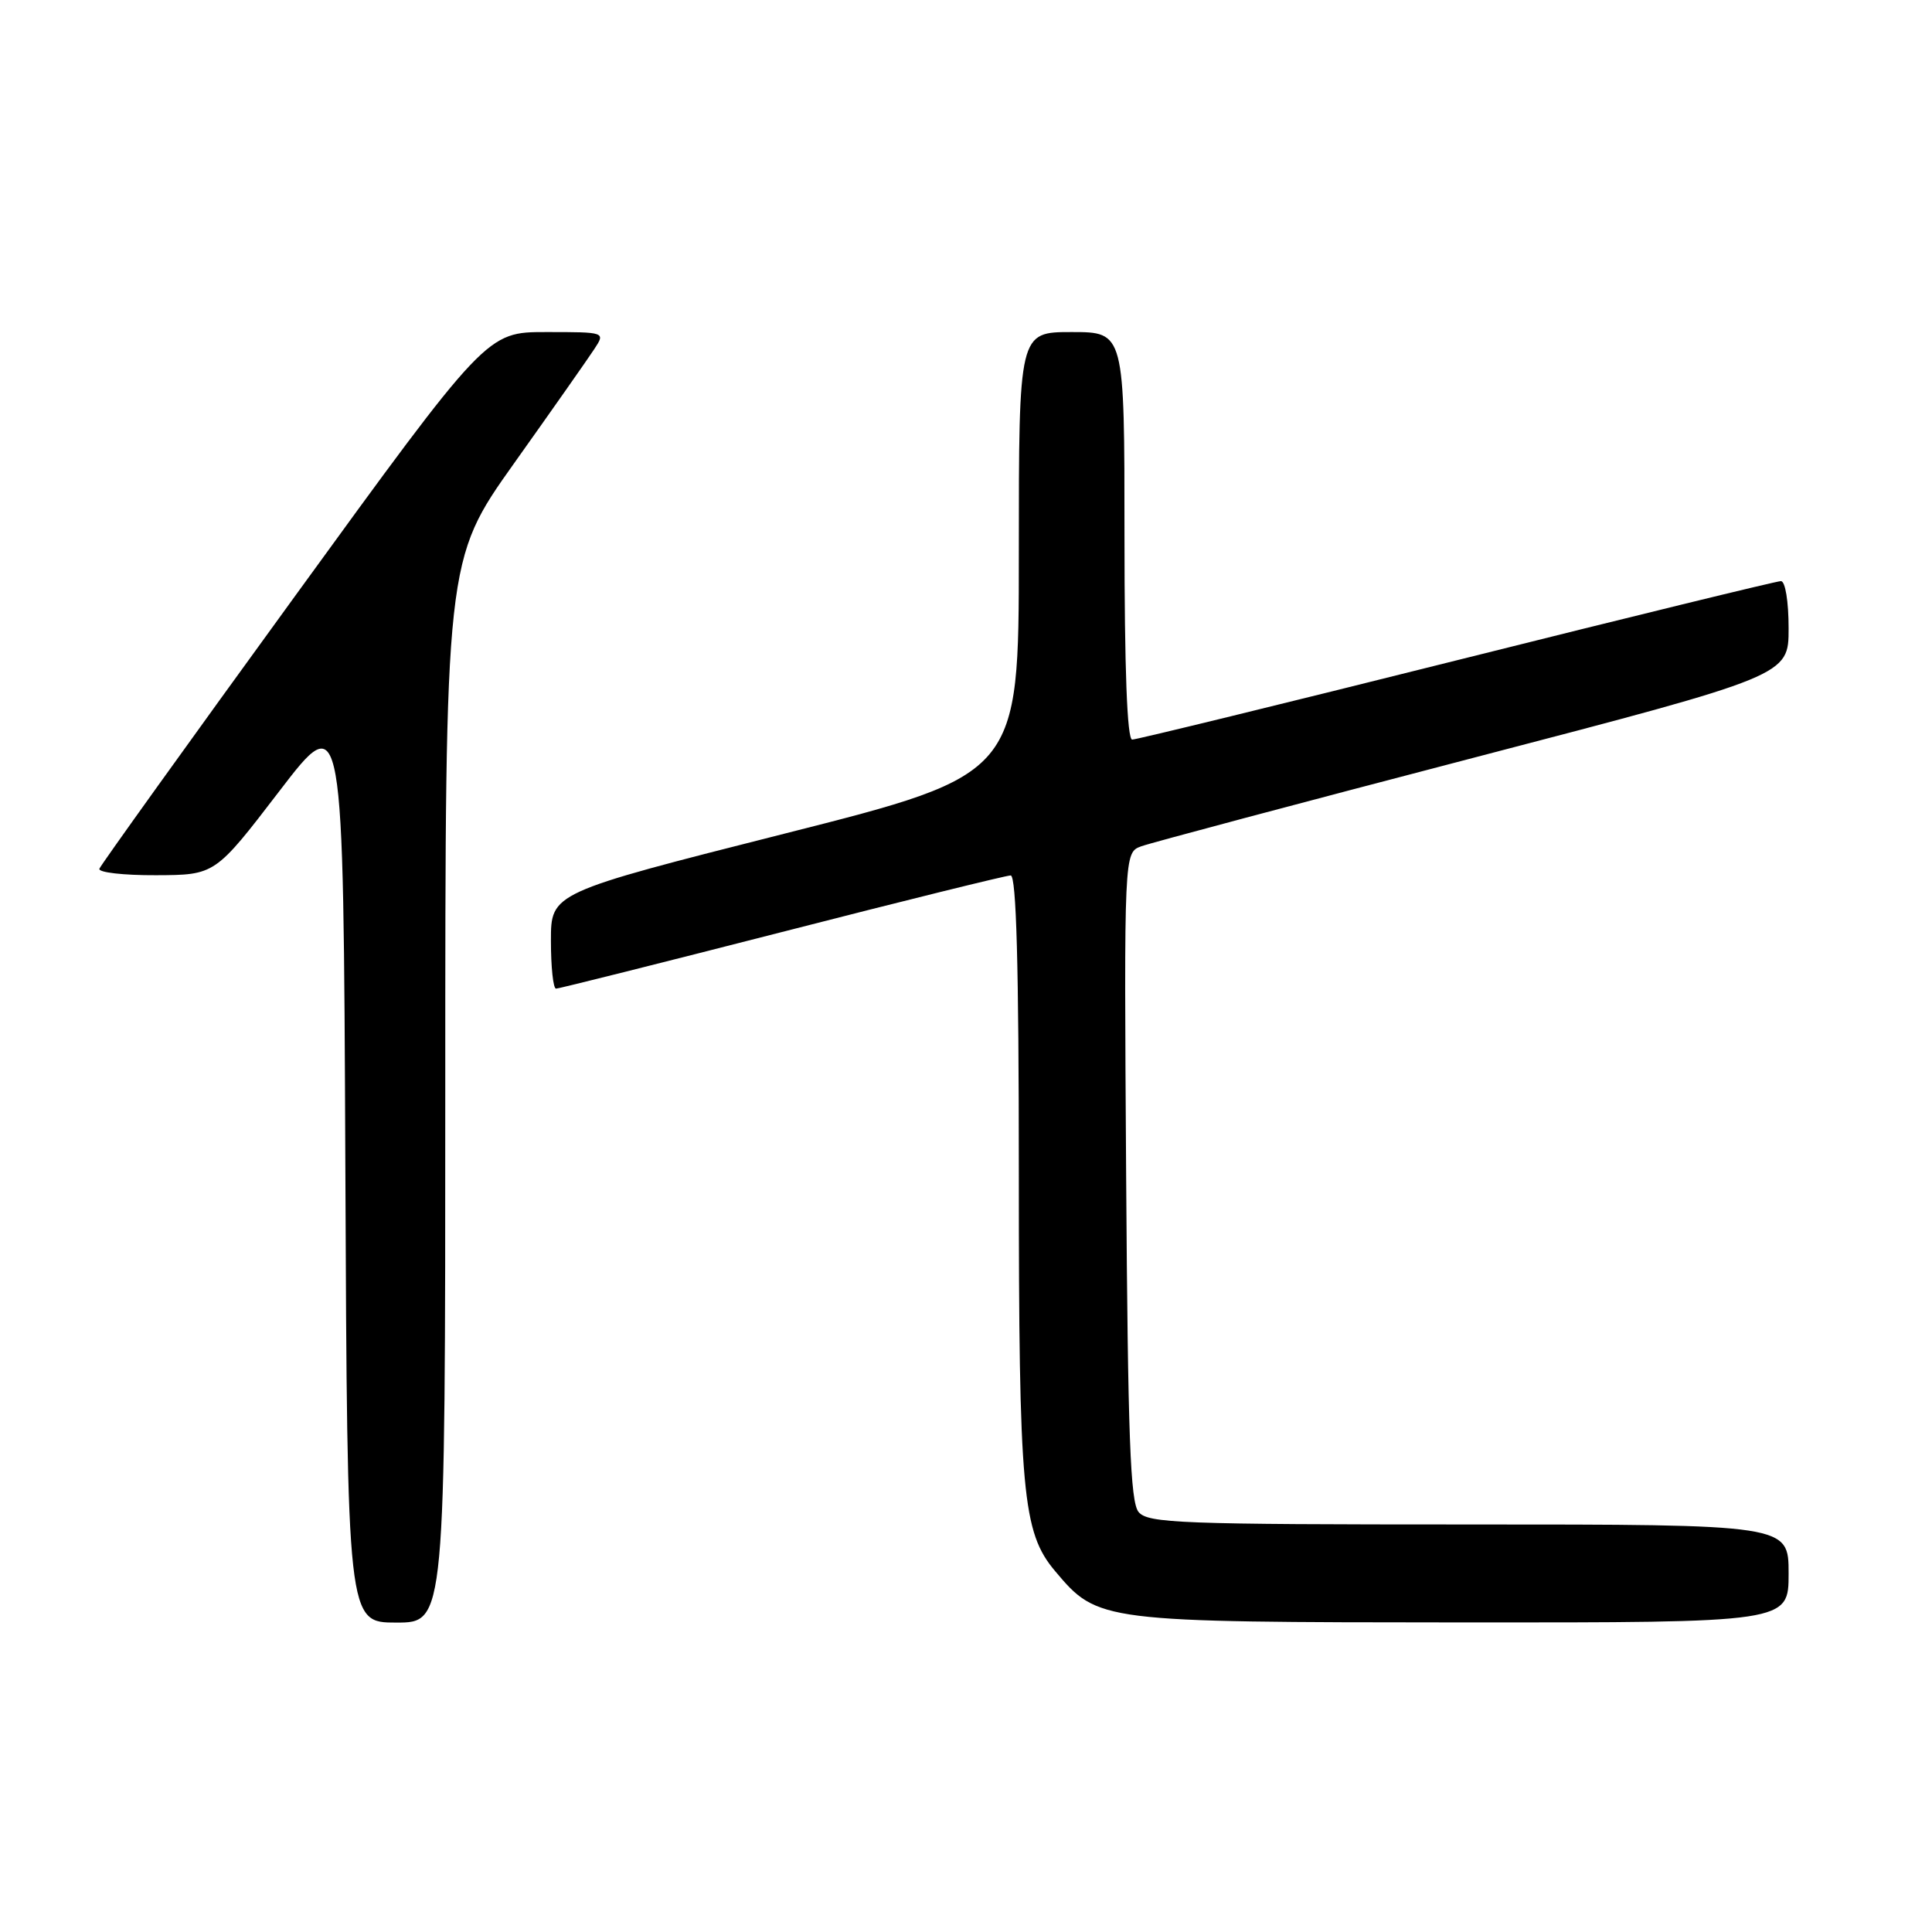 <?xml version="1.0" encoding="UTF-8" standalone="no"?>
<!DOCTYPE svg PUBLIC "-//W3C//DTD SVG 1.1//EN" "http://www.w3.org/Graphics/SVG/1.1/DTD/svg11.dtd" >
<svg xmlns="http://www.w3.org/2000/svg" xmlns:xlink="http://www.w3.org/1999/xlink" version="1.1" viewBox="0 0 256 256">
 <g >
 <path fill="currentColor"
d=" M 59.00 144.61 C 59.00 74.22 59.00 74.22 68.14 61.36 C 73.17 54.29 77.94 47.49 78.75 46.25 C 80.23 44.00 80.23 44.00 72.36 44.00 C 64.50 44.00 64.50 44.00 39.00 79.11 C 24.97 98.42 13.35 114.62 13.17 115.11 C 12.98 115.60 16.36 115.99 20.67 115.97 C 28.50 115.94 28.50 115.94 37.00 104.85 C 45.50 93.75 45.50 93.75 45.76 154.38 C 46.02 215.00 46.02 215.00 52.51 215.00 C 59.00 215.00 59.00 215.00 59.00 144.61 Z  M 237.00 208.50 C 237.00 202.00 237.00 202.00 194.62 202.00 C 156.43 202.00 152.11 201.84 150.87 200.35 C 149.77 199.02 149.45 190.38 149.22 155.83 C 148.94 112.97 148.94 112.97 151.22 112.14 C 152.47 111.68 172.29 106.40 195.25 100.41 C 237.00 89.52 237.00 89.52 237.00 83.26 C 237.00 79.68 236.56 77.00 235.98 77.00 C 235.42 77.00 216.08 81.72 193.00 87.50 C 169.92 93.28 150.58 98.00 150.02 98.00 C 149.35 98.00 149.00 88.65 149.00 71.00 C 149.00 44.00 149.00 44.00 142.00 44.00 C 135.00 44.00 135.00 44.00 135.00 73.30 C 135.00 102.60 135.00 102.60 104.00 110.45 C 73.00 118.30 73.00 118.30 73.00 124.65 C 73.00 128.14 73.30 131.00 73.68 131.00 C 74.05 131.00 87.51 127.62 103.60 123.50 C 119.68 119.37 133.33 116.00 133.92 116.00 C 134.67 116.00 135.00 127.89 135.00 155.45 C 135.00 197.85 135.47 203.03 139.80 208.17 C 145.48 214.92 145.71 214.95 193.75 214.98 C 237.00 215.00 237.00 215.00 237.00 208.50 Z "/>
</g>
</svg>
